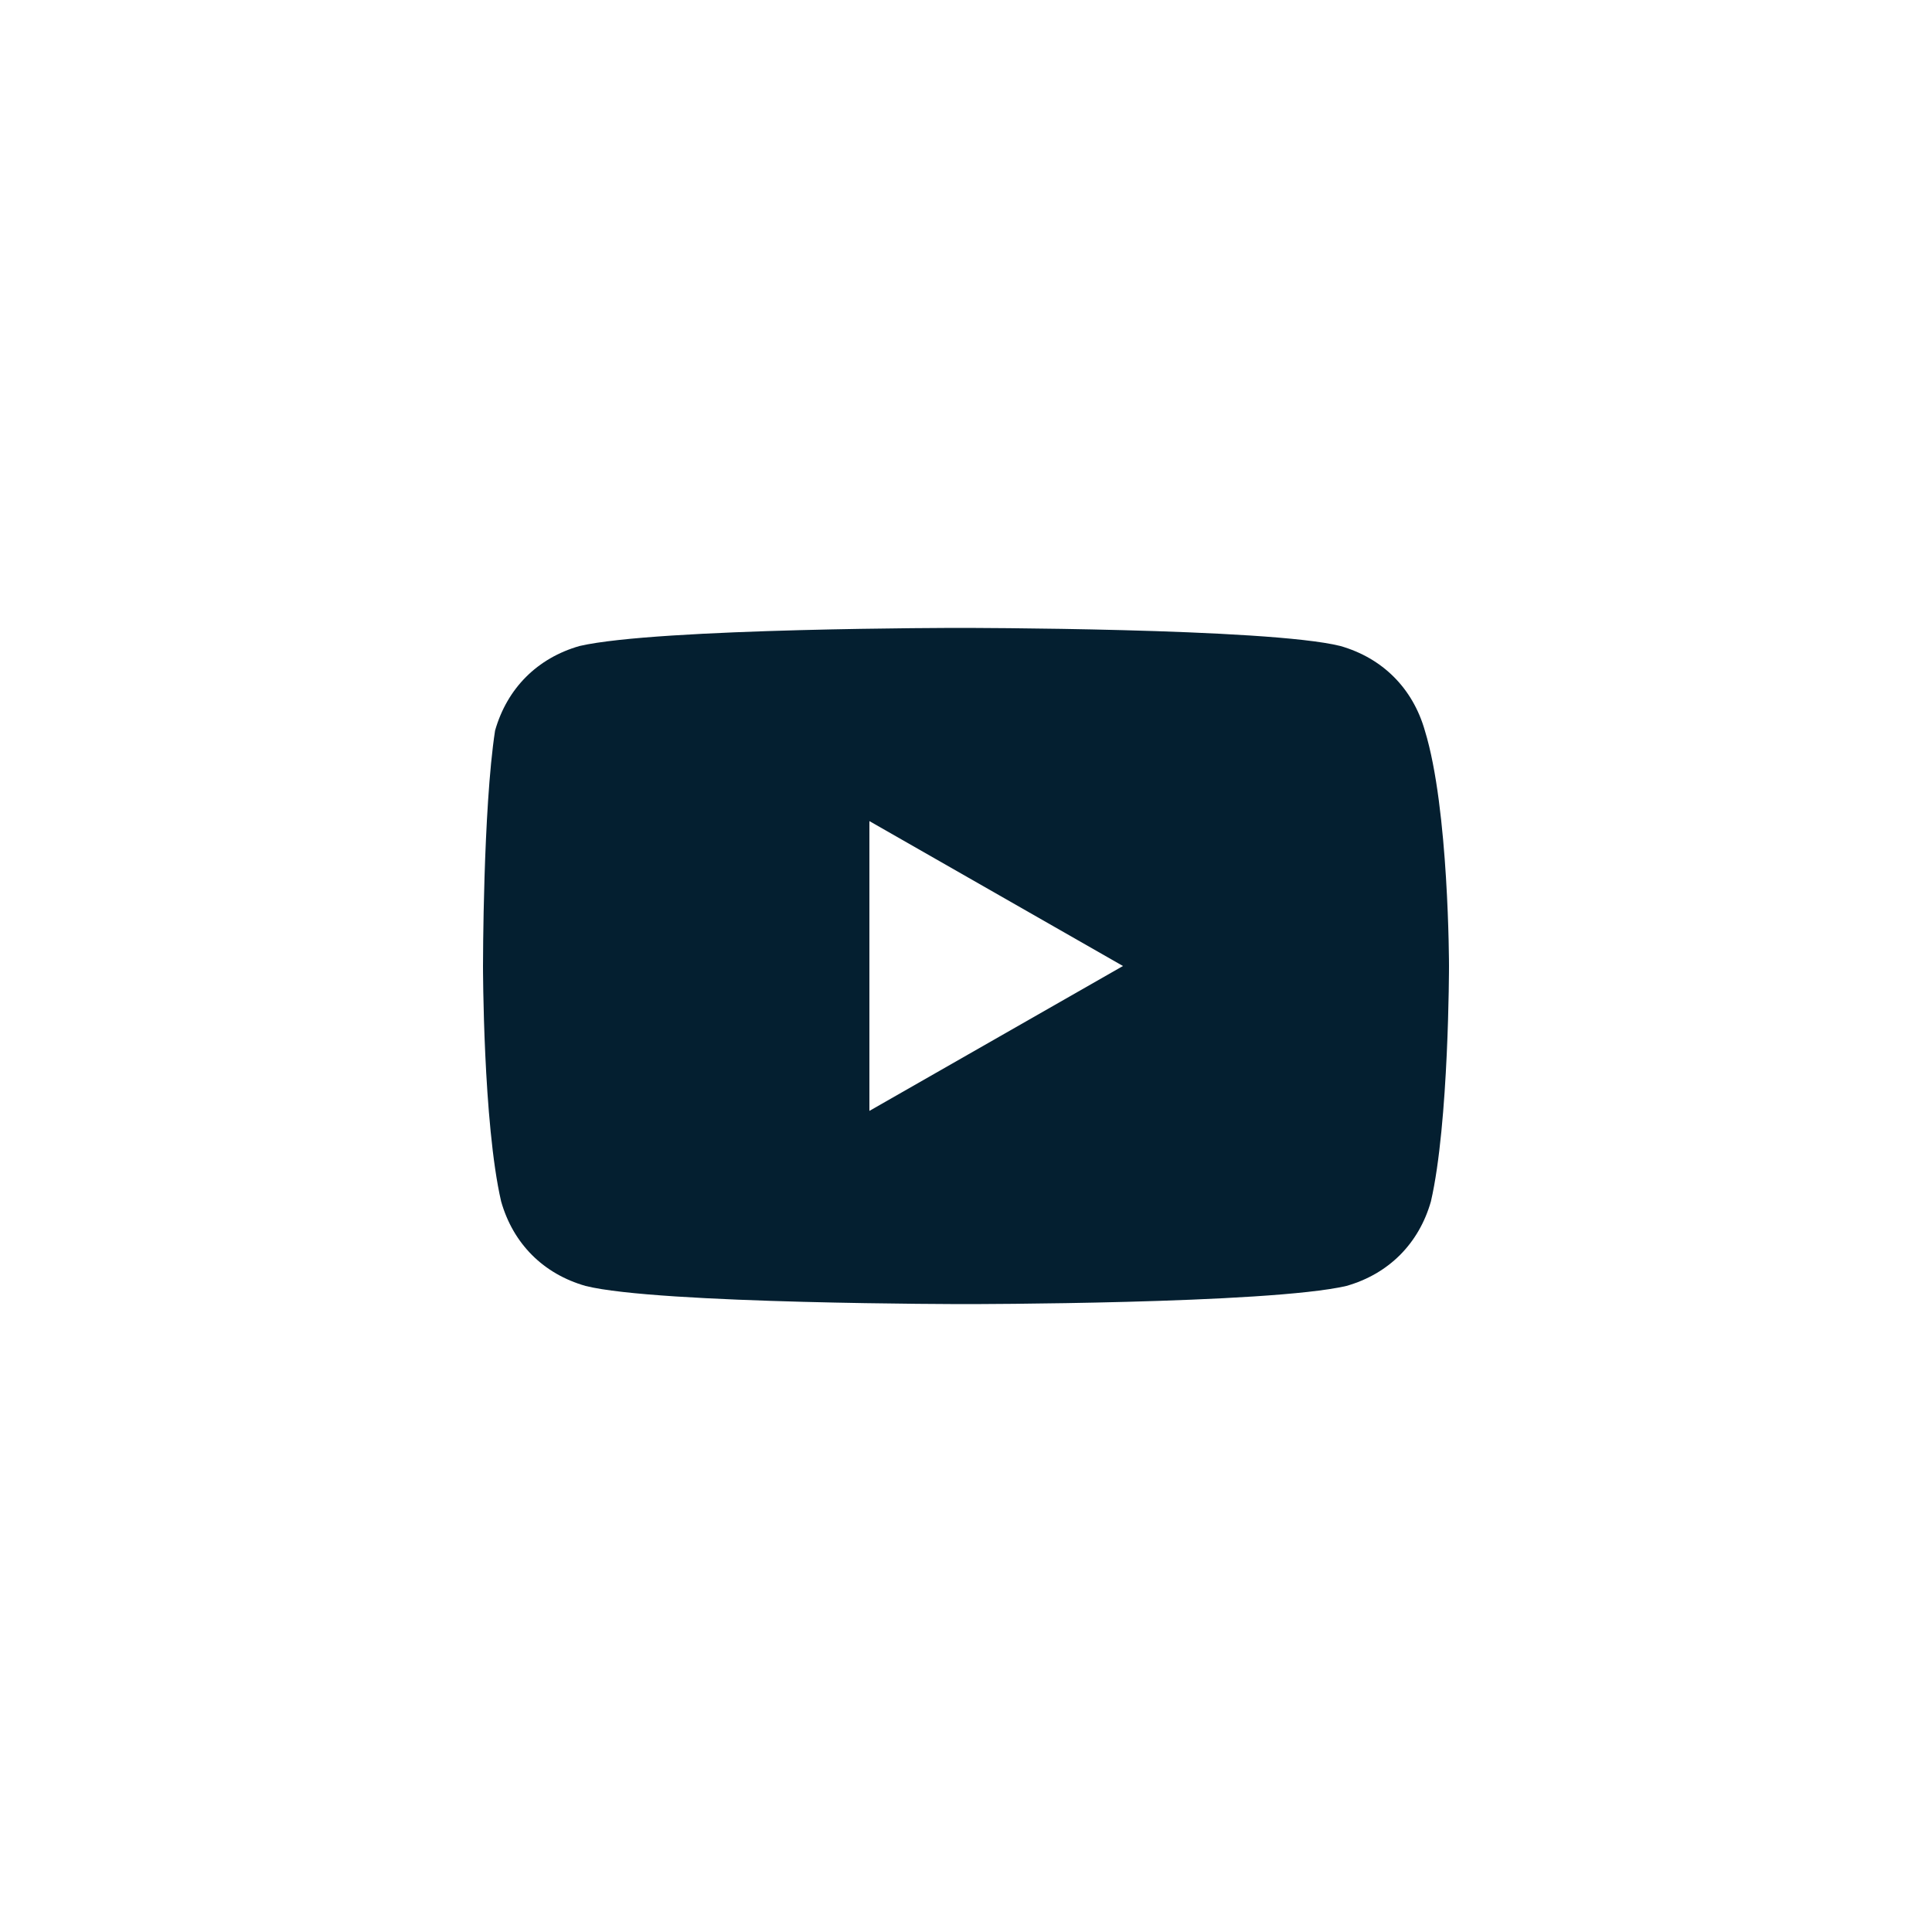 <svg width="36" height="36" viewBox="0 0 36 36" fill="none" xmlns="http://www.w3.org/2000/svg">
<path d="M26.55 13.613C26.325 12.825 25.762 12.262 24.975 12.037C23.625 11.7 17.887 11.7 17.887 11.7C17.887 11.7 12.262 11.7 10.8 12.037C10.012 12.262 9.45 12.825 9.225 13.613C9 15.075 9 18 9 18C9 18 9 20.925 9.338 22.387C9.562 23.175 10.125 23.738 10.912 23.962C12.262 24.3 18 24.3 18 24.3C18 24.3 23.625 24.3 25.087 23.962C25.875 23.738 26.438 23.175 26.663 22.387C27 20.925 27 18 27 18C27 18 27 15.075 26.55 13.613ZM16.2 20.7V15.3L20.925 18L16.2 20.7Z" fill="#041F30"/>
</svg>
